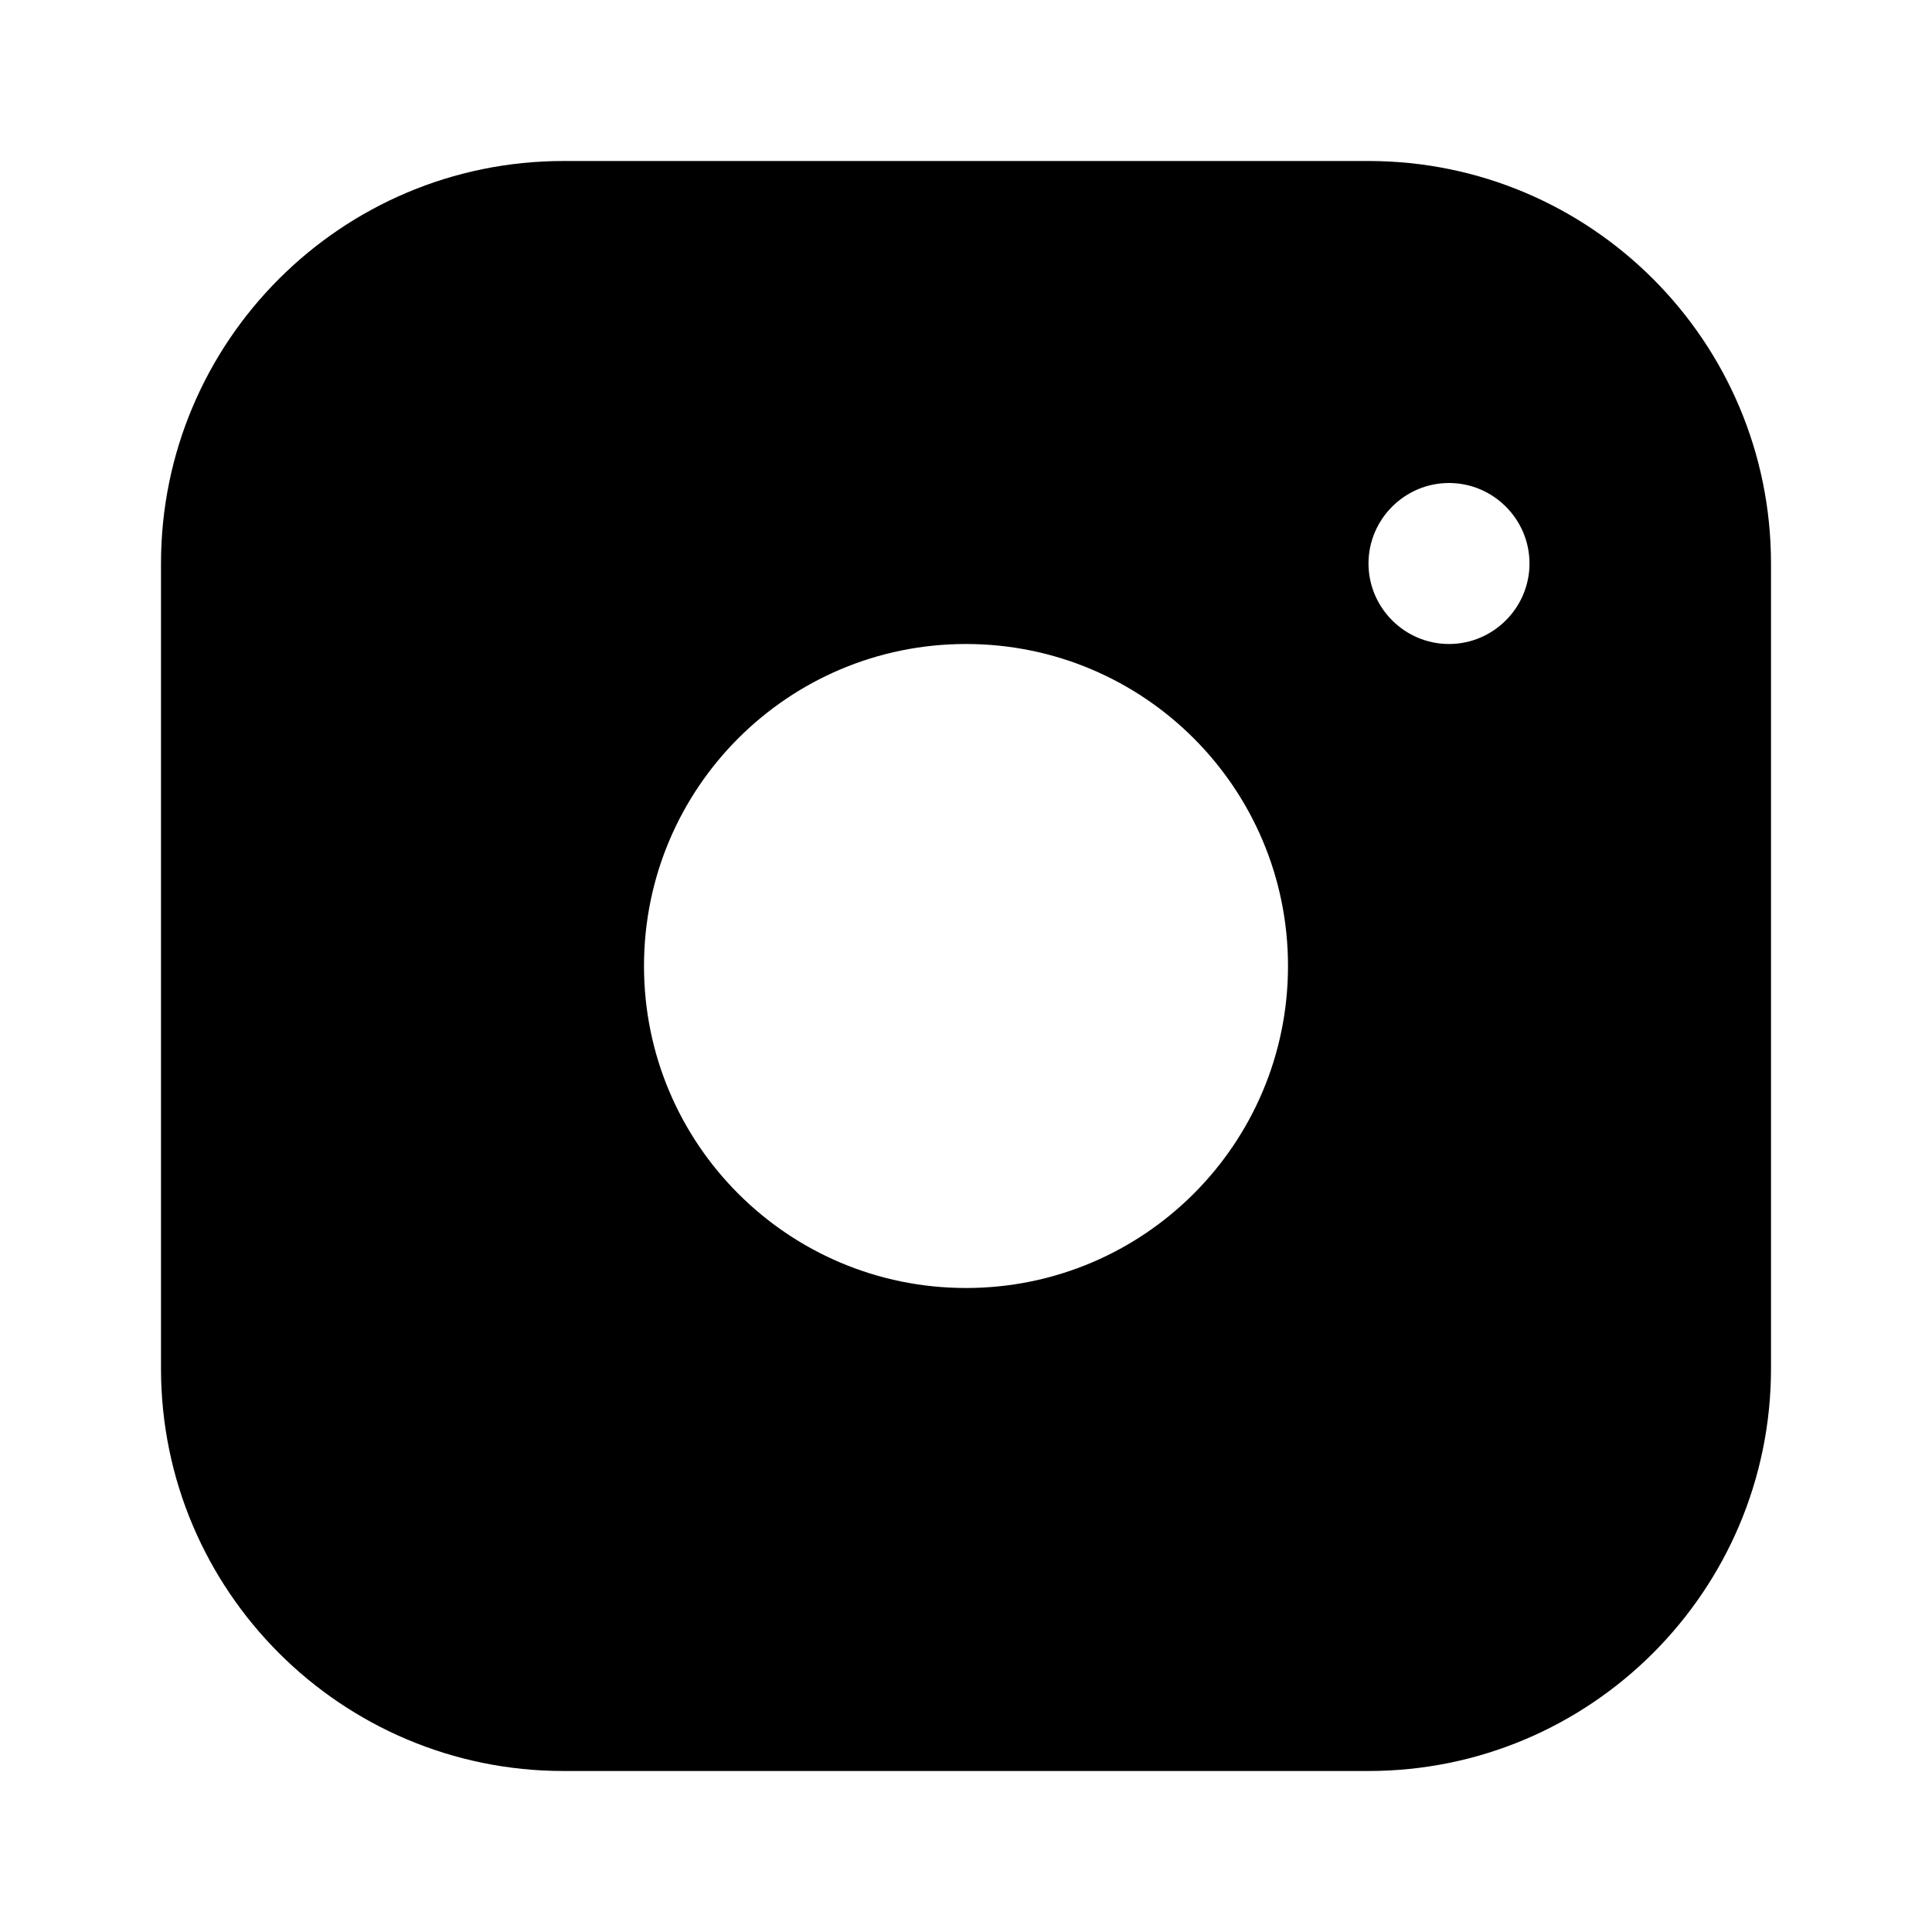 <svg width="24" height="24" viewBox="0 0 24 24" fill="none" xmlns="http://www.w3.org/2000/svg">
  <path d="M7 2C4.24 2 2 4.24 2 7V17C2 19.76 4.24 22 7 22H17C19.76 22 22 19.76 22 17V7C22 4.24 19.76 2 17 2H7ZM12 8C14.21 8 16 9.79 16 12C16 14.21 14.21 16 12 16C9.79 16 8 14.21 8 12C8 9.79 9.79 8 12 8ZM18 6C18.55 6 19 6.45 19 7C19 7.55 18.55 8 18 8C17.45 8 17 7.55 17 7C17 6.45 17.45 6 18 6Z" fill="currentColor"/>
</svg>
